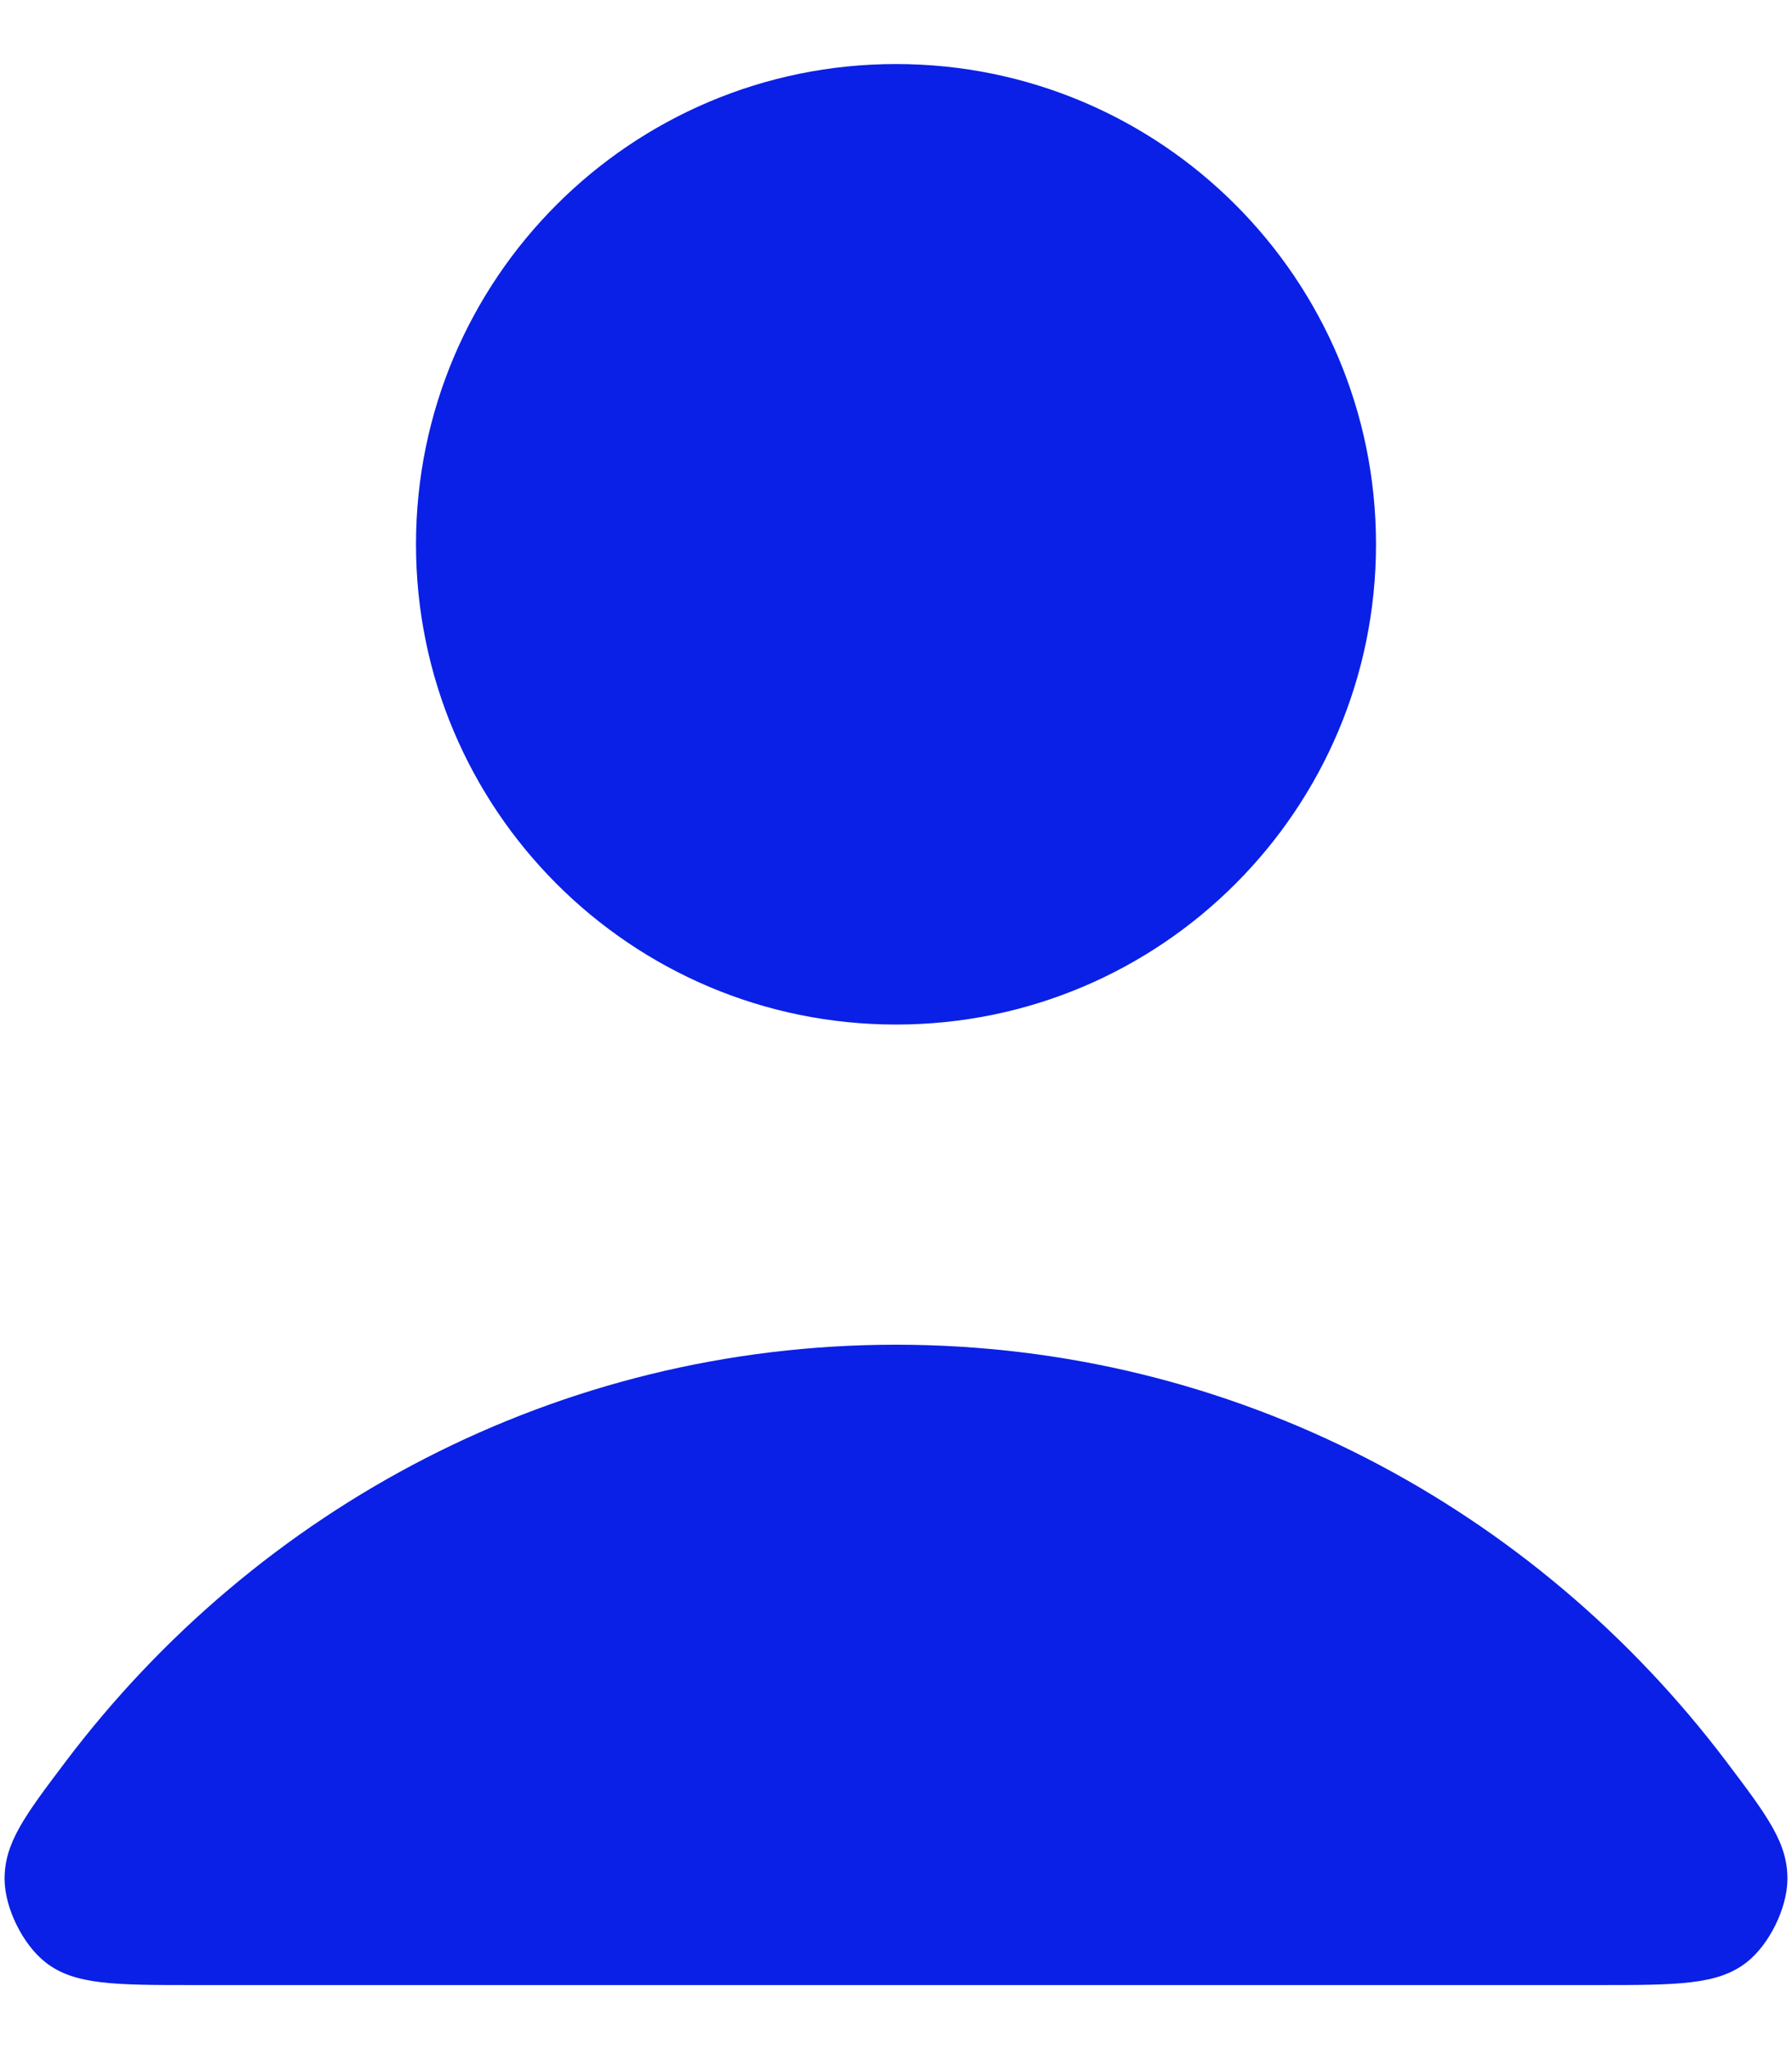 <svg width="14" height="16" viewBox="0 0 14 16" fill="none" xmlns="http://www.w3.org/2000/svg">
<path d="M7 10.5C4.358 10.5 2.009 11.775 0.513 13.755C0.191 14.181 0.031 14.394 0.036 14.682C0.04 14.904 0.18 15.185 0.355 15.322C0.581 15.5 0.895 15.5 1.523 15.5H12.477C13.105 15.5 13.419 15.5 13.646 15.322C13.821 15.185 13.96 14.904 13.964 14.682C13.97 14.394 13.809 14.181 13.487 13.755C11.991 11.775 9.642 10.5 7 10.5Z" fill="#0A20E6"/>
<path d="M7 8C9.071 8 10.75 6.321 10.75 4.25C10.75 2.179 9.071 0.5 7 0.5C4.929 0.5 3.25 2.179 3.25 4.25C3.25 6.321 4.929 8 7 8Z" fill="#0A20E6"/>
</svg>
